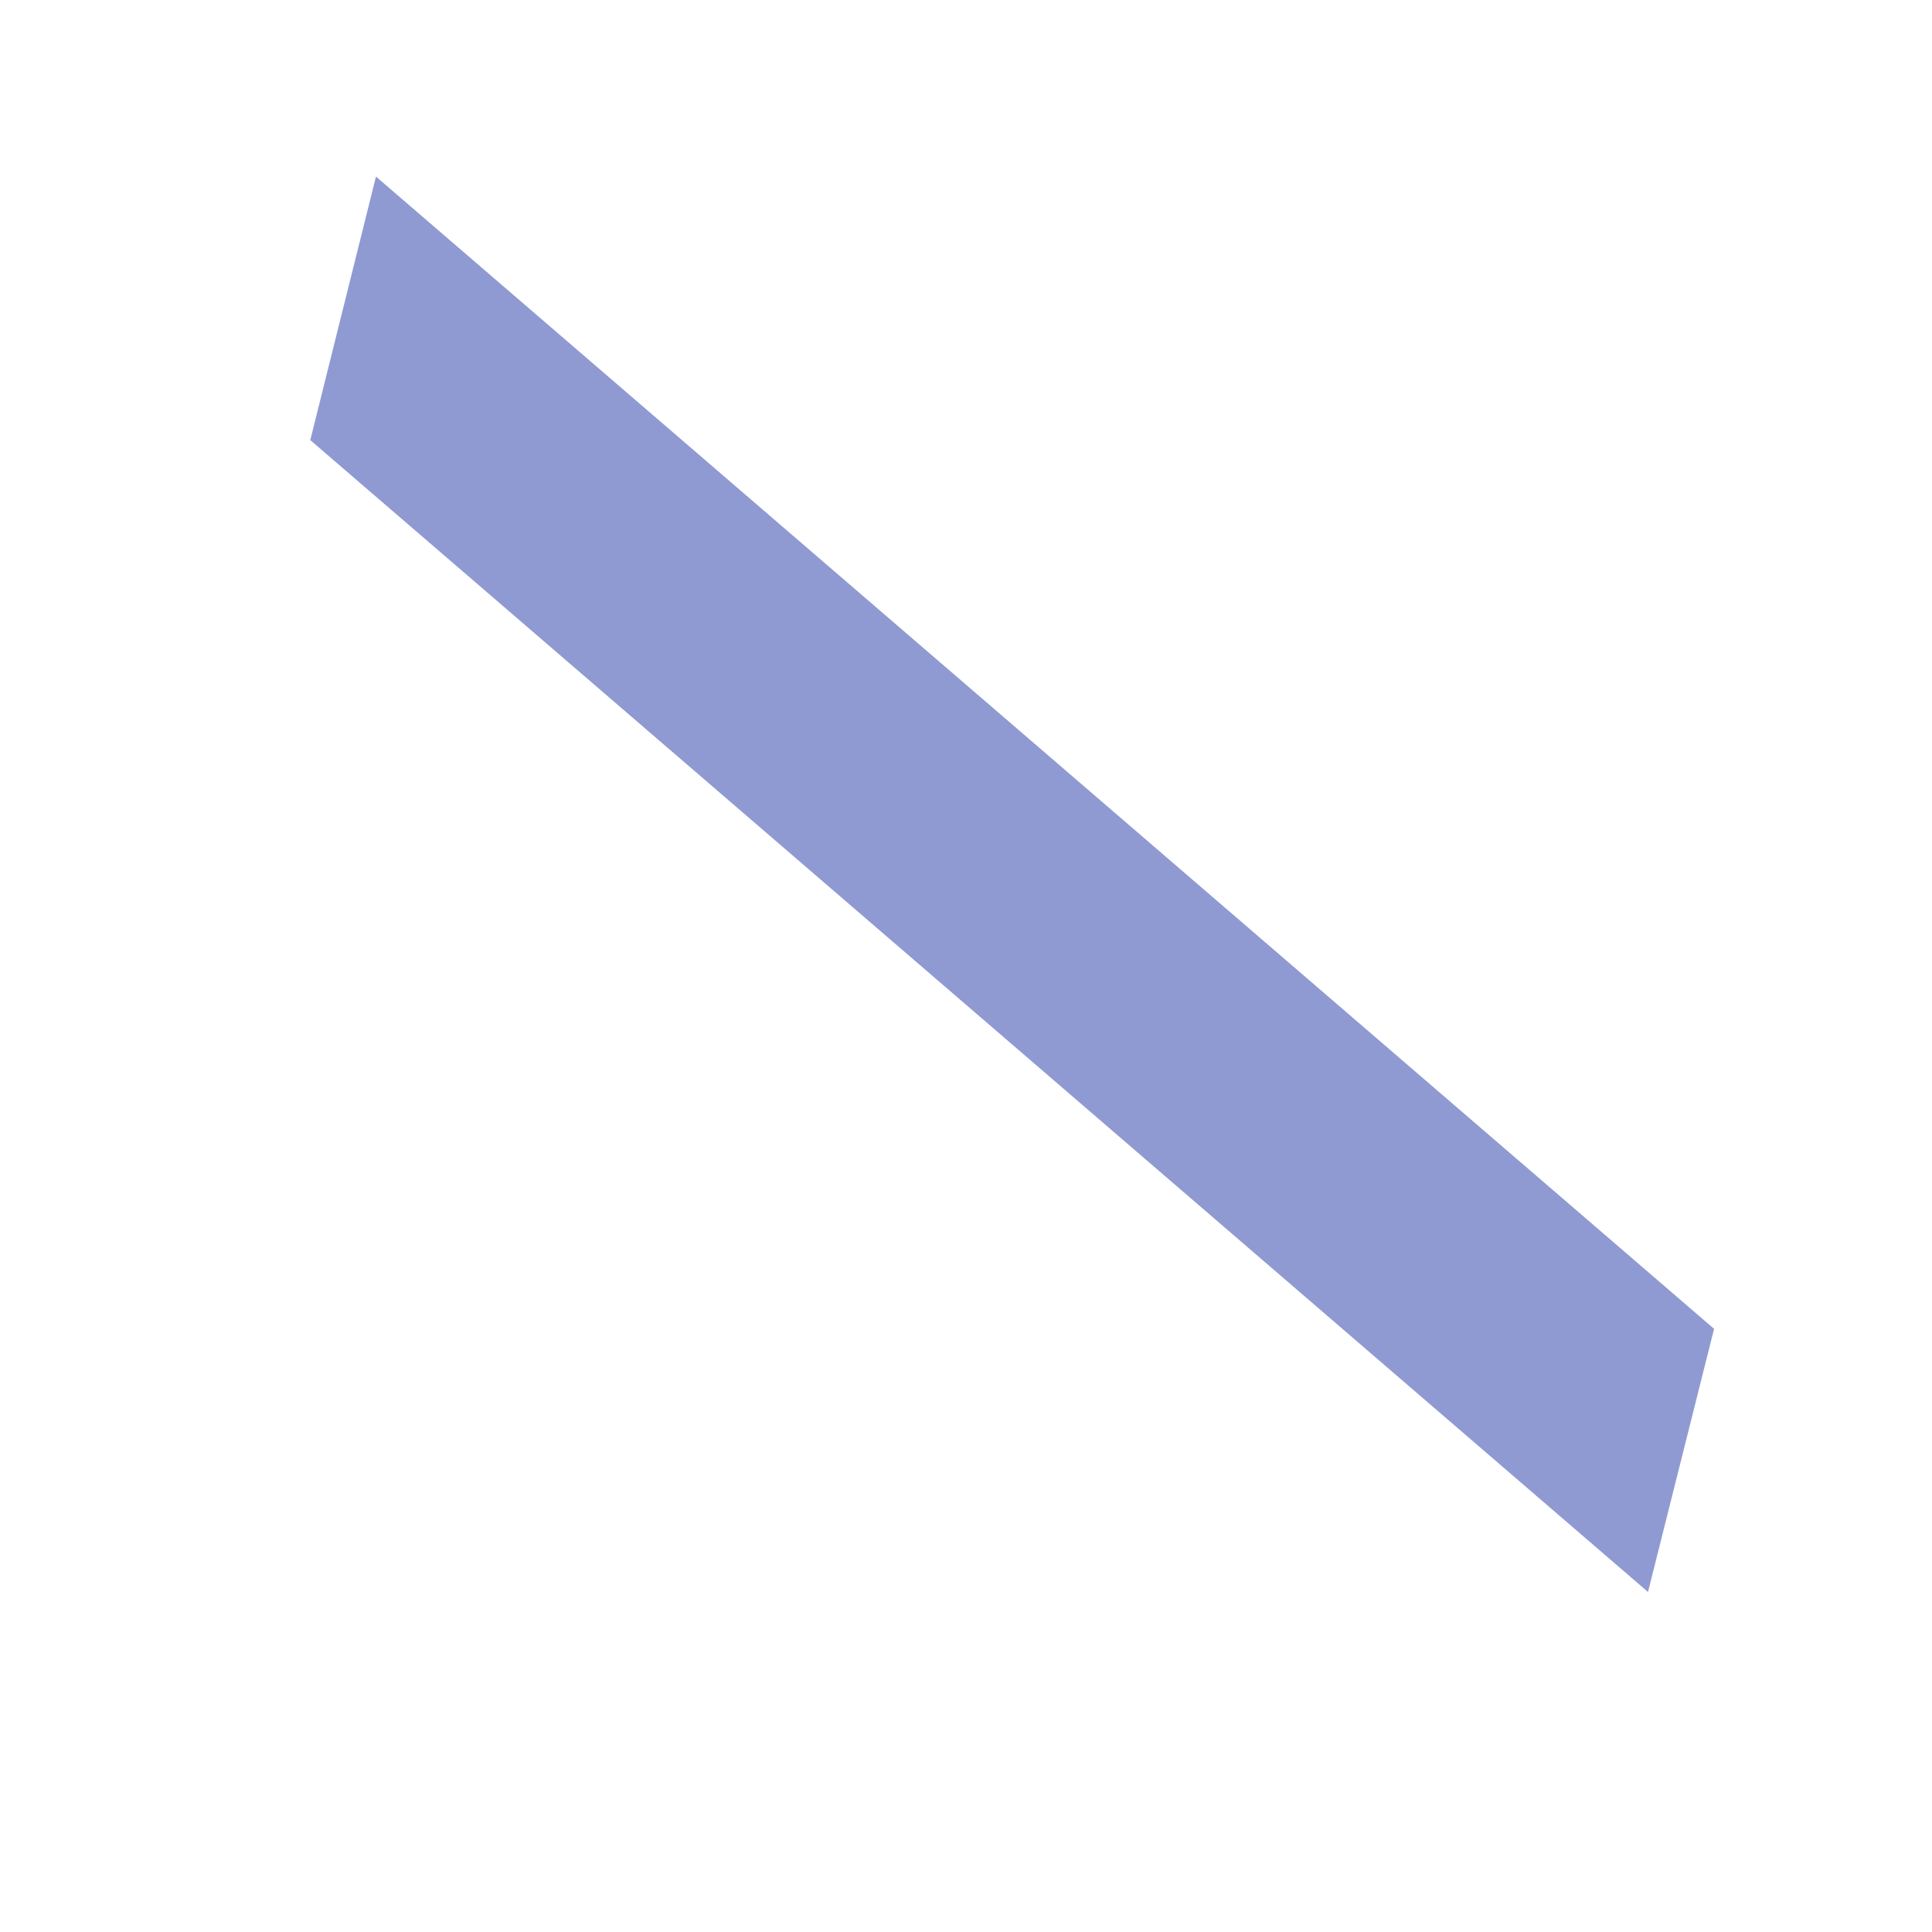 <?xml version="1.0" encoding="UTF-8" standalone="no"?><svg width='5' height='5' viewBox='0 0 5 5' fill='none' xmlns='http://www.w3.org/2000/svg'>
<path d='M4.436 3.439L4.265 4.12L0.803 1.139L0.973 0.457L4.436 3.439Z' fill='#8F9AD2'/>
</svg>
